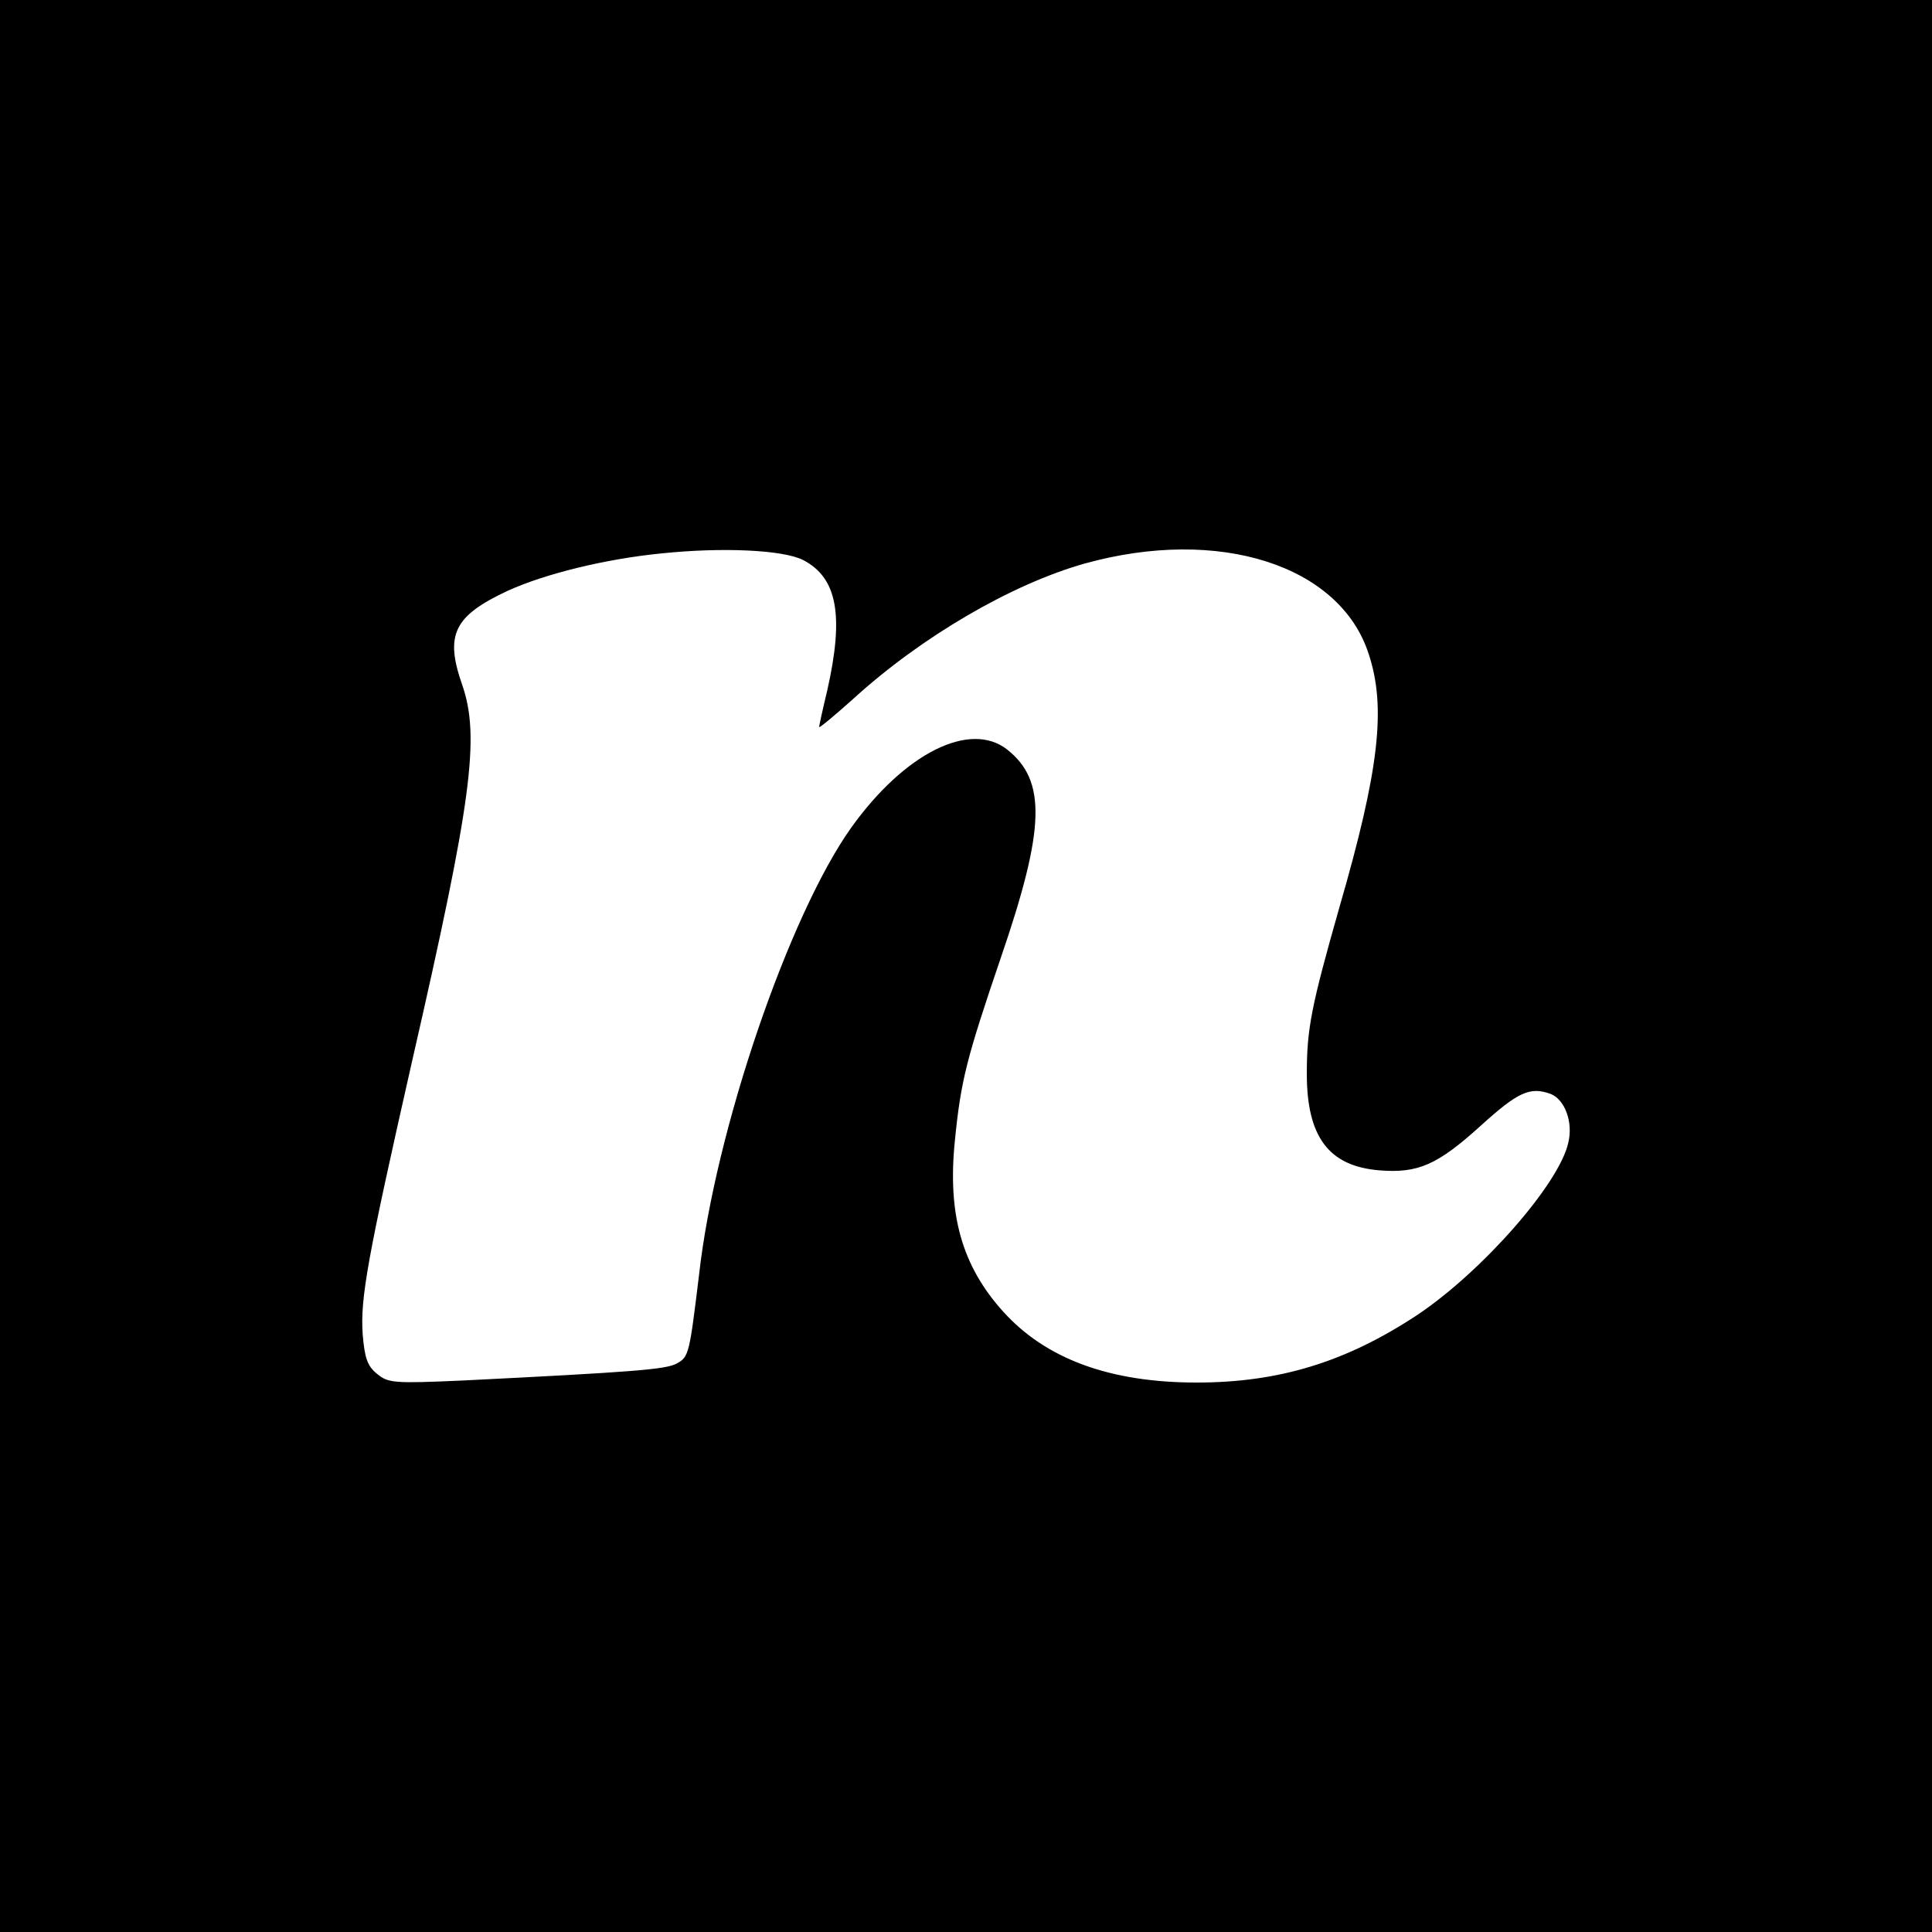 <svg width="800" height="800" viewBox="0 0 800 800" fill="none" xmlns="http://www.w3.org/2000/svg">
<g clip-path="url(#clip0_265_2)">
<path fill-rule="evenodd" clip-rule="evenodd" d="M800 0H0V800H800V0ZM210.306 244.6C225.931 237.517 250.702 231.475 273.598 229.183L273.619 229.185C299.225 226.477 324.413 227.727 332.538 231.894C346.683 239.185 349.6 254.79 342.517 286.019C340.642 293.727 339.183 300.602 339.183 301.019C339.183 301.644 345.433 296.435 353.35 289.352C381.665 263.54 418.935 241.894 449.123 233.352C504.708 217.935 554.875 233.977 566.75 270.81C574.042 292.894 571.125 318.708 554.667 375.542C543 416.544 541.125 425.919 541.125 444.648C541.125 470.877 550.292 482.96 571.335 484.627C587.148 485.877 595.273 482.356 613.169 466.106C628.565 452.148 633.565 449.856 642.106 452.981C647.94 455.273 651.481 464.627 649.398 473.169C645.648 490.254 613.604 526.671 586.729 544.588C557.375 563.942 529.706 572.483 495.54 572.483C459.54 572.483 433.102 562.712 415.415 543.129C398.123 523.981 392.29 502.544 395.415 472.125C397.894 447.354 400.185 438.417 414.352 396.771C432.894 342.854 433.31 323.292 417.06 310.375C401.663 298.312 374.6 311.833 352.515 342.646C326.702 378.875 296.119 468.19 289.452 527.942C285.494 560.4 285.285 561.858 280.285 564.567C275.91 567.067 262.387 568.108 191.387 571.65C163.096 572.9 160.804 572.692 156.221 568.963C152.054 565.627 151.012 562.294 150.179 552.502C149.137 537.502 152.242 520.627 170.533 439.877C195.327 331.602 198.869 305.185 191.369 283.517C184.077 262.704 188.035 254.996 210.306 244.6Z" fill="currentColor"/>
</g>
<defs>
<clipPath id="clip0_265_2">
<rect width="800" height="800" fill="white"/>
</clipPath>
</defs>
</svg>
